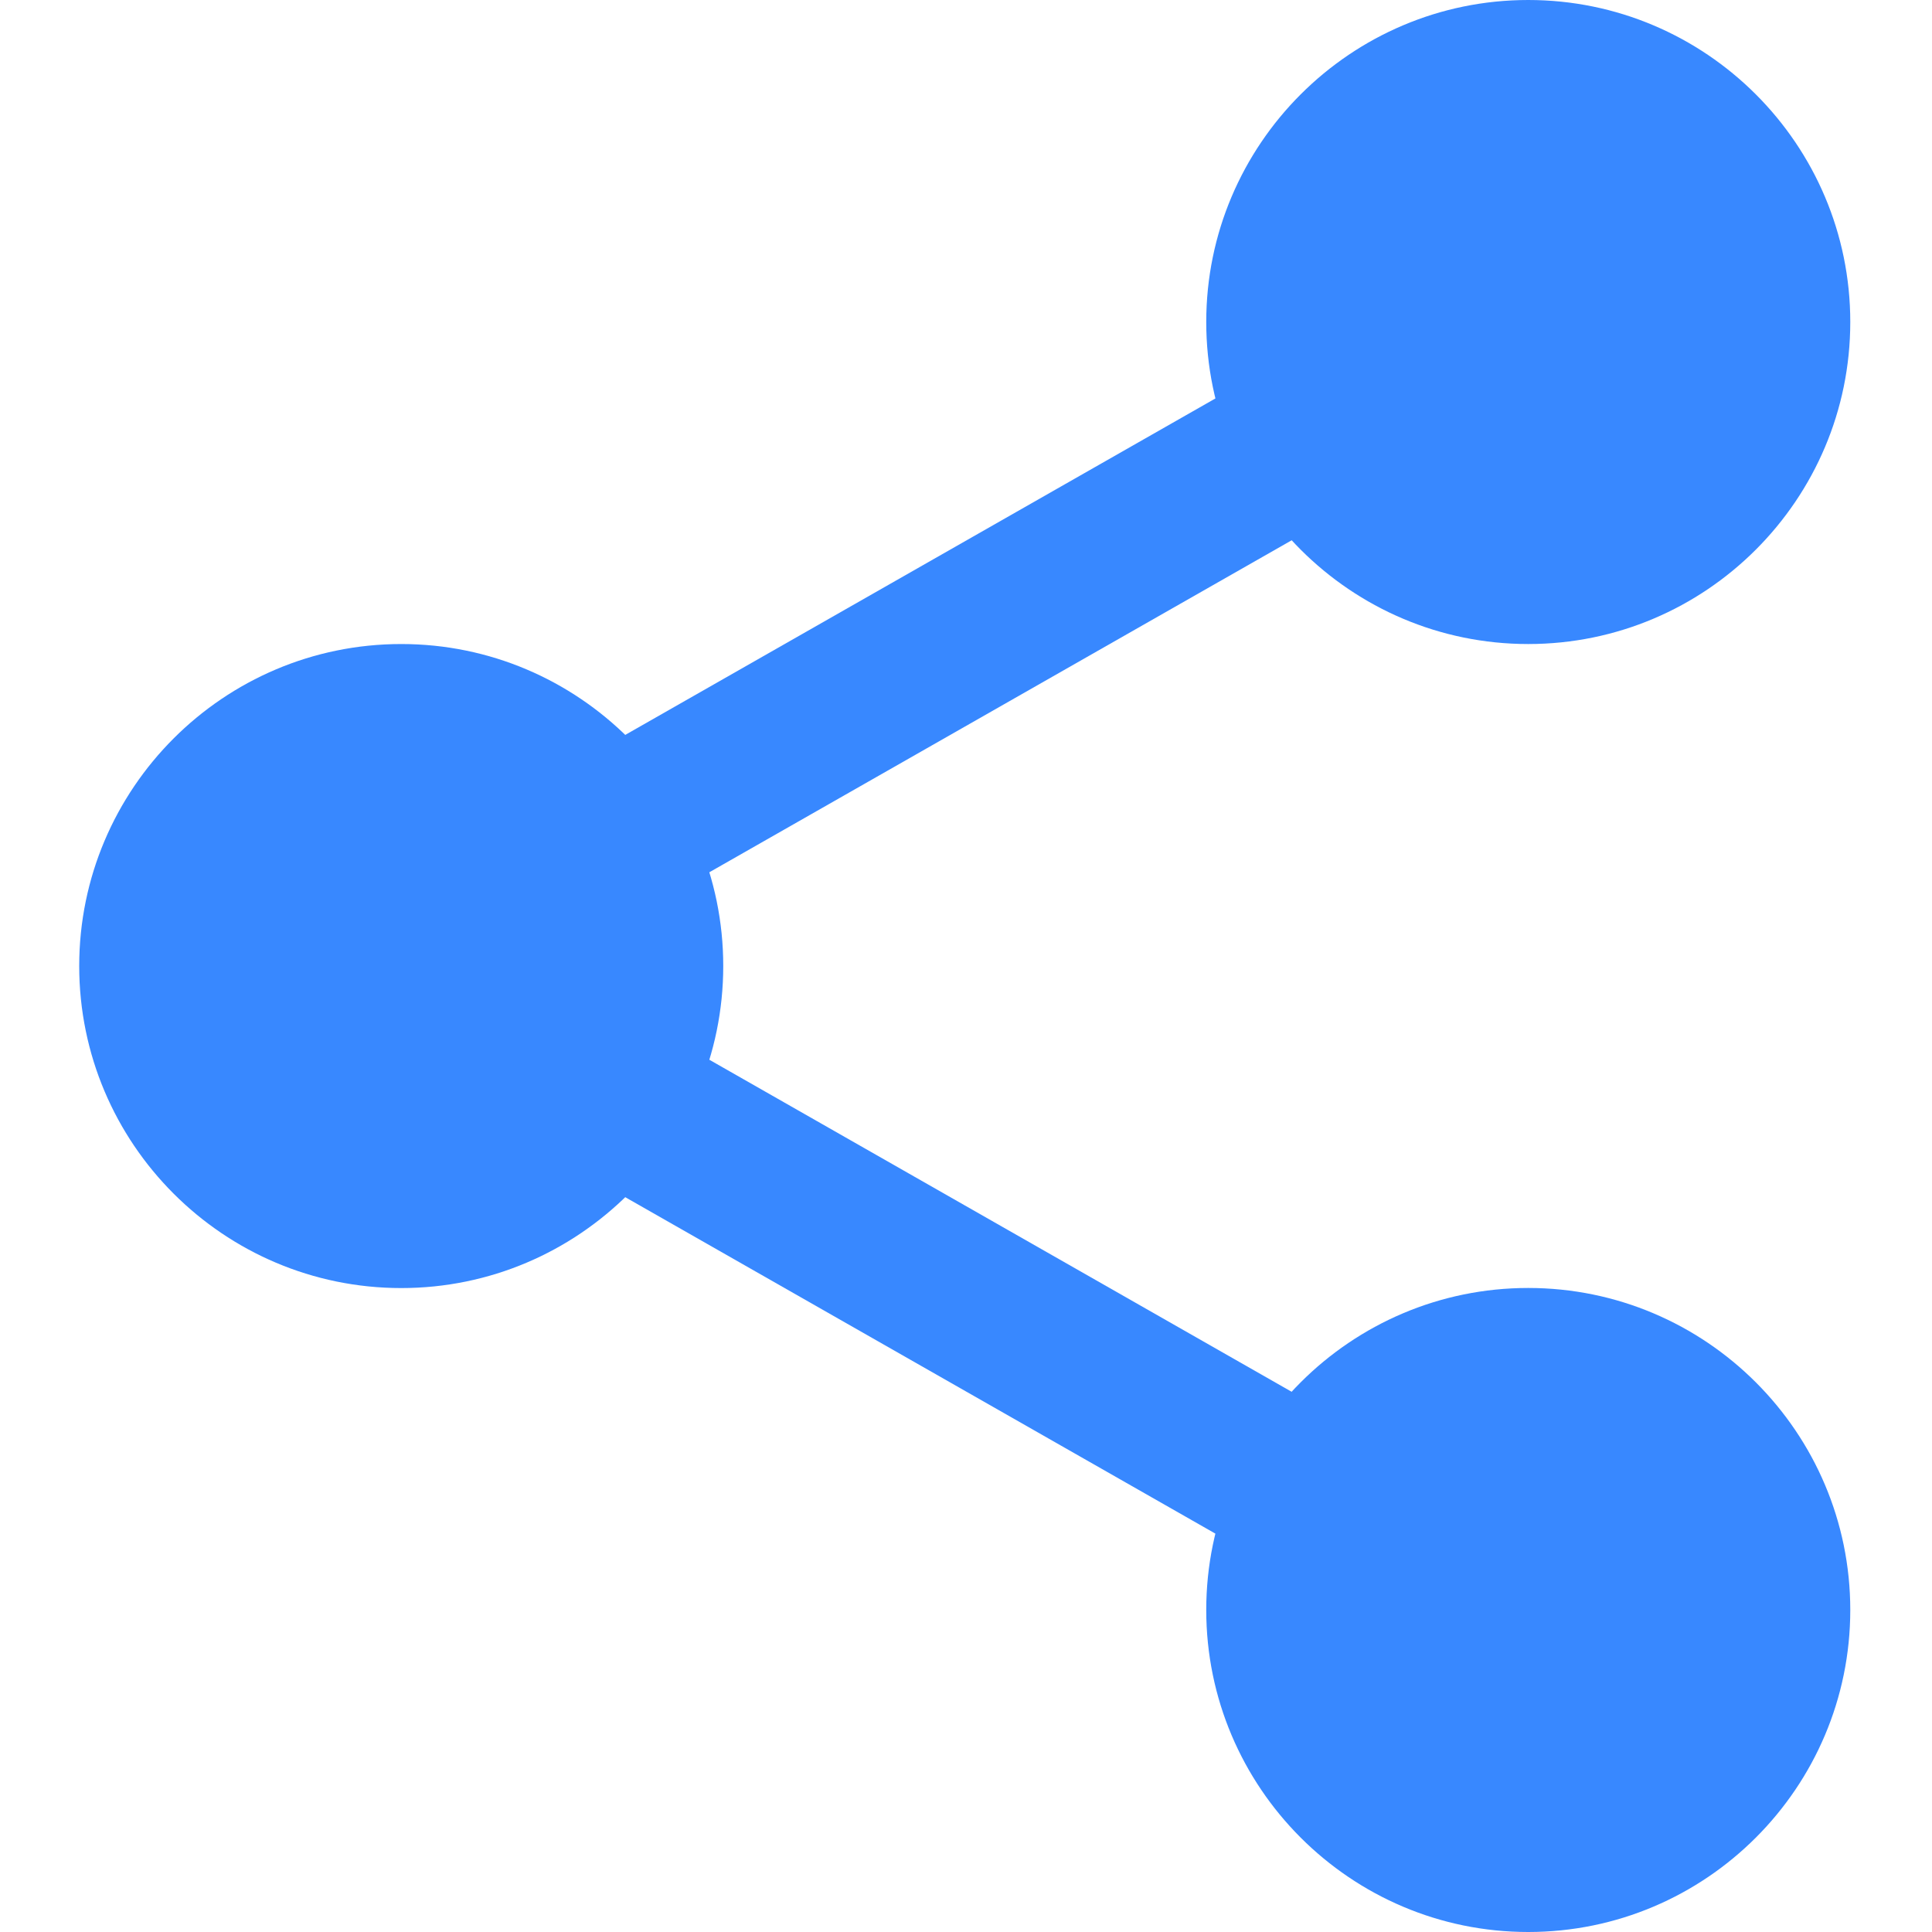 <svg width="20" height="20" viewBox="0 0 20 20" fill="none" xmlns="http://www.w3.org/2000/svg">
<path d="M18.529 3.333C18.529 4.829 17.316 6.042 15.82 6.042C14.325 6.042 13.112 4.829 13.112 3.333C13.112 1.838 14.325 0.625 15.82 0.625C17.316 0.625 18.529 1.838 18.529 3.333Z" fill="#3888FF"/>
<path d="M15.82 6.667C13.982 6.667 12.487 5.172 12.487 3.333C12.487 1.495 13.982 0 15.82 0C17.659 0 19.154 1.495 19.154 3.333C19.154 5.172 17.659 6.667 15.82 6.667ZM15.82 1.25C14.671 1.25 13.737 2.185 13.737 3.333C13.737 4.482 14.671 5.417 15.82 5.417C16.97 5.417 17.904 4.482 17.904 3.333C17.904 2.185 16.97 1.25 15.82 1.25Z" fill="#3888FF"/>
<path d="M18.529 16.666C18.529 18.162 17.316 19.375 15.82 19.375C14.325 19.375 13.112 18.162 13.112 16.666C13.112 15.171 14.325 13.958 15.82 13.958C17.316 13.958 18.529 15.171 18.529 16.666Z" fill="#3888FF"/>
<path d="M15.82 20C13.982 20 12.487 18.505 12.487 16.666C12.487 14.828 13.982 13.333 15.82 13.333C17.659 13.333 19.154 14.828 19.154 16.666C19.154 18.505 17.659 20 15.82 20ZM15.82 14.583C14.671 14.583 13.737 15.518 13.737 16.666C13.737 17.815 14.671 18.75 15.82 18.75C16.97 18.75 17.904 17.815 17.904 16.666C17.904 15.518 16.97 14.583 15.82 14.583Z" fill="#3888FF"/>
<path d="M6.862 10C6.862 11.496 5.649 12.709 4.154 12.709C2.658 12.709 1.445 11.496 1.445 10C1.445 8.504 2.658 7.292 4.154 7.292C5.649 7.292 6.862 8.504 6.862 10Z" fill="#3888FF"/>
<path d="M4.154 13.334C2.315 13.334 0.82 11.839 0.82 10C0.82 8.162 2.315 6.667 4.154 6.667C5.992 6.667 7.487 8.162 7.487 10C7.487 11.839 5.992 13.334 4.154 13.334ZM4.154 7.917C3.004 7.917 2.07 8.852 2.07 10C2.07 11.149 3.004 12.084 4.154 12.084C5.303 12.084 6.237 11.149 6.237 10C6.237 8.852 5.303 7.917 4.154 7.917Z" fill="#3888FF"/>
<path d="M6.122 9.6C5.832 9.6 5.55 9.45 5.397 9.18C5.169 8.78 5.309 8.271 5.709 8.043L13.441 3.635C13.84 3.405 14.349 3.545 14.578 3.946C14.805 4.345 14.665 4.855 14.266 5.083L6.534 9.491C6.404 9.565 6.262 9.6 6.122 9.6Z" fill="#3888FF"/>
<path d="M13.853 16.475C13.713 16.475 13.571 16.44 13.441 16.366L5.709 11.958C5.309 11.73 5.169 11.221 5.397 10.821C5.624 10.421 6.133 10.28 6.534 10.509L14.266 14.918C14.665 15.145 14.805 15.654 14.578 16.055C14.424 16.324 14.142 16.475 13.853 16.475Z" fill="#3888FF"/>
</svg>
